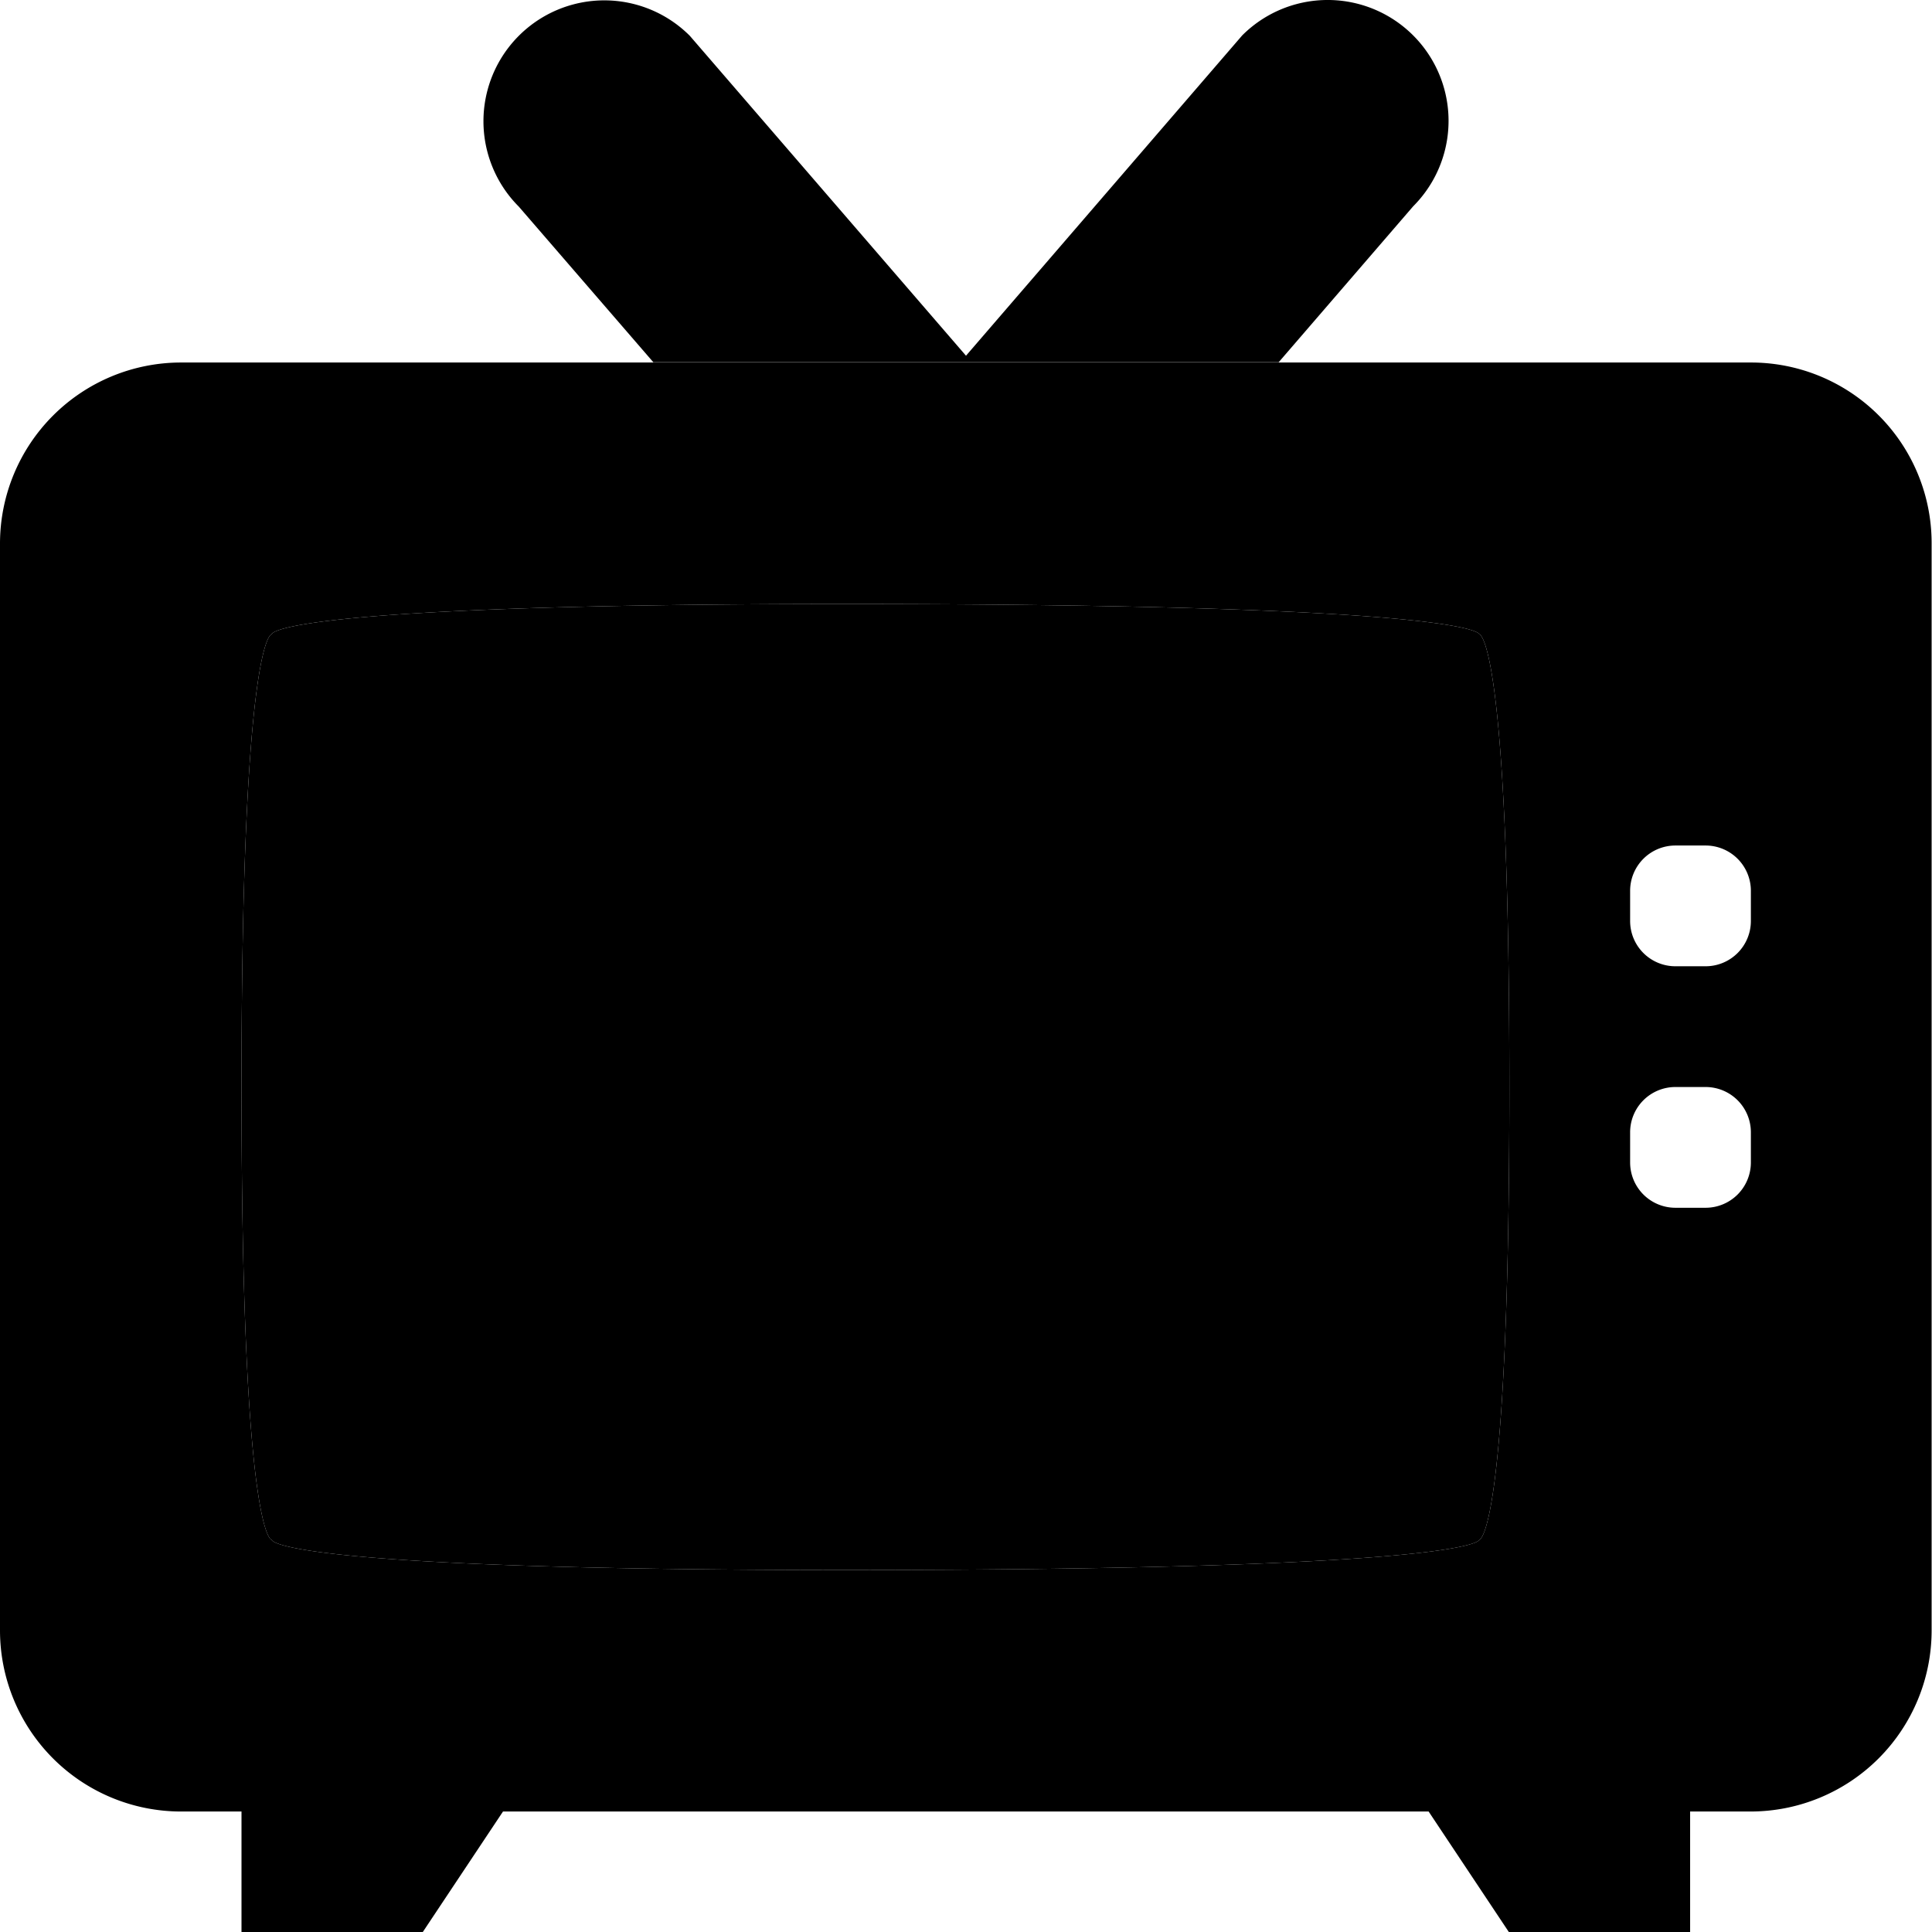 <svg xmlns="http://www.w3.org/2000/svg" viewBox="0 0 512 512"><g><path fill="currentColor" d="M392 168.07s0-8-168-8c-152 0-152 8-152 8s-8 0-8 120 8 120 8 120 0 8 152 8c168 0 168-8 168-8s8 0 8-120-8-120-8-120zM173.14 96h165.72l35.64-41.32a32 32 0 1 0-45.3-45.3L256 94.27 182.8 9.48a32 32 0 0 0-45.3 45.29z" class="fk-secondary"></path><path fill="currentColor" d="M464 96.07H48a48 48 0 0 0-48 48v288a48 48 0 0 0 48 48h16v32h48l21.3-32h245.3l21.3 32h48v-32h16a48 48 0 0 0 48-48v-288a47.86 47.86 0 0 0-47.9-48zm-72 312s0 8-168 8c-152 0-152-8-152-8s-8 0-8-120 8-120 8-120 0-8 152-8c168 0 168 8 168 8s8 0 8 120-8 120-8 120zm72-100a12 12 0 0 1-12 12h-8a12 12 0 0 1-12-12v-8a12 12 0 0 1 12-12h8a12 12 0 0 1 12 12zm0-64a12 12 0 0 1-12 12h-8a12 12 0 0 1-12-12v-8a12 12 0 0 1 12-12h8a12 12 0 0 1 12 12z" class="fk-primary"></path></g></svg>
